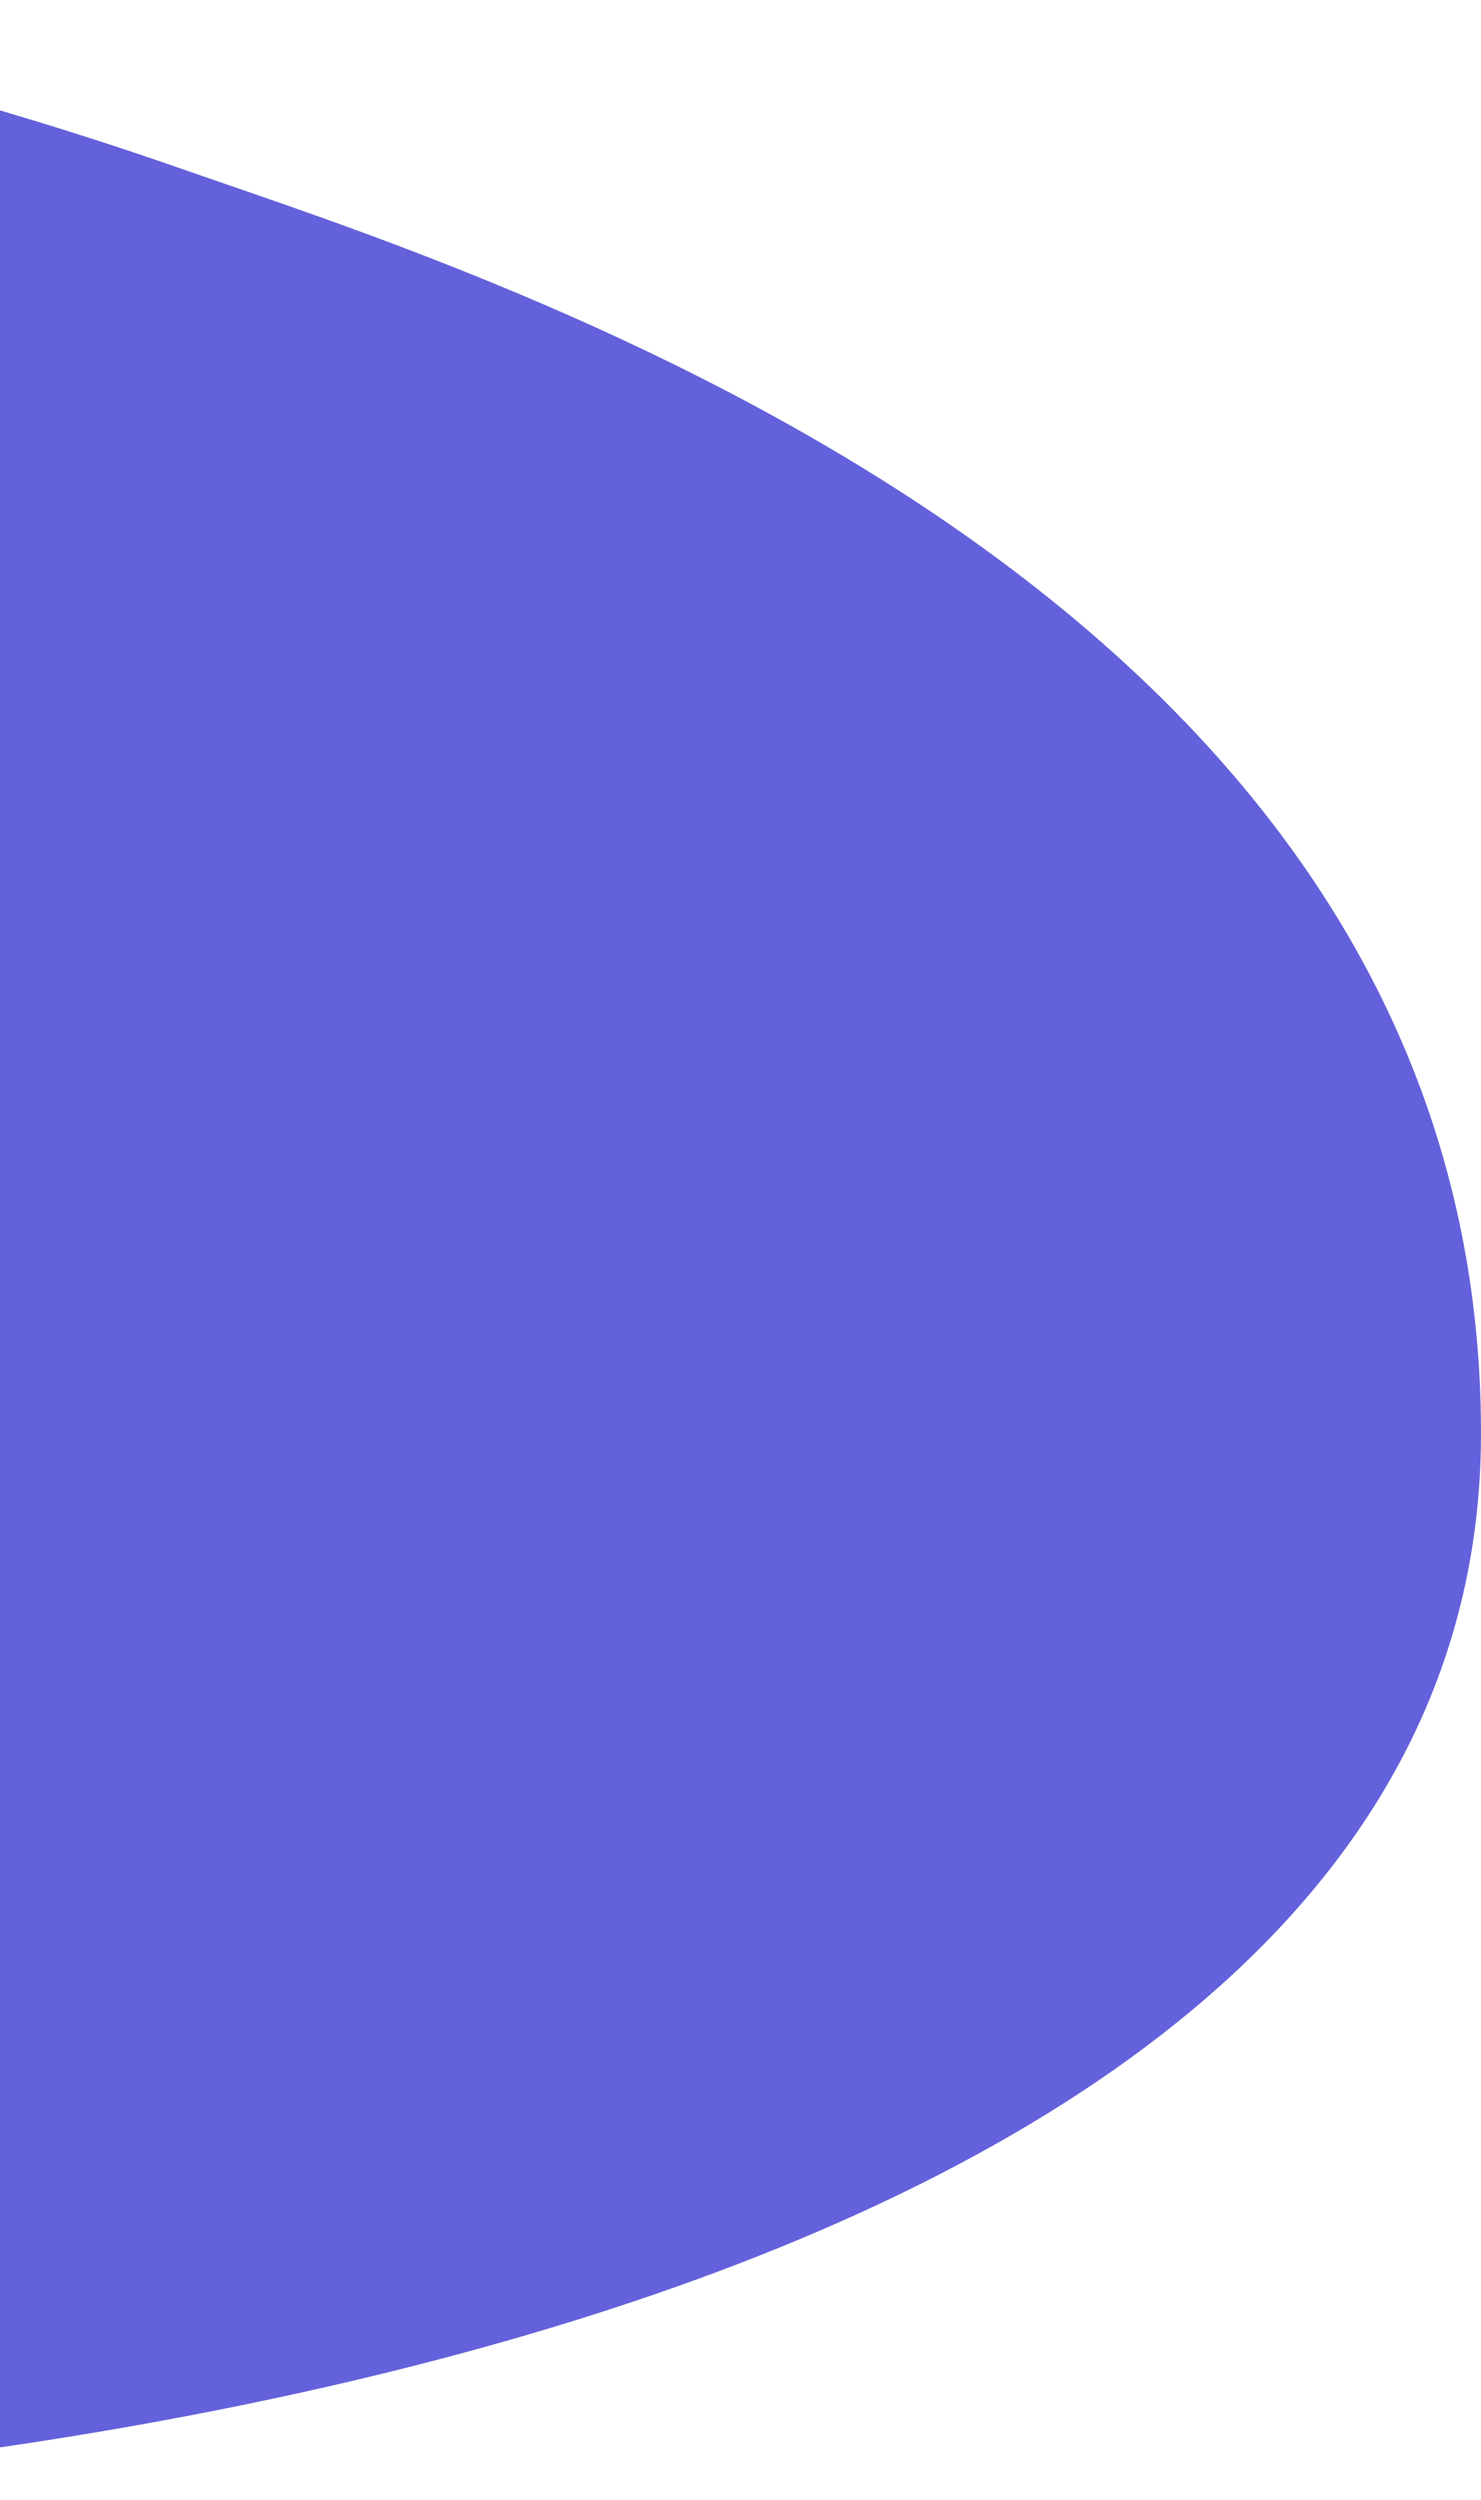 <svg width="339" height="572" viewBox="0 0 339 572" fill="none" xmlns="http://www.w3.org/2000/svg">
<path d="M-346.185 79.605C-381.816 126.619 -463 259.802 -463 343.595C-463 427.389 -346.185 572 -164.62 572C16.944 572 339 522.715 339 327.903C339 133.09 111.077 62.91 42.743 39.03C-28.478 14.132 -106.984 -3.871 -177.513 0.716C-248.042 5.303 -310.397 32.561 -346.185 79.605Z" fill="#6361DB"/>
</svg>
